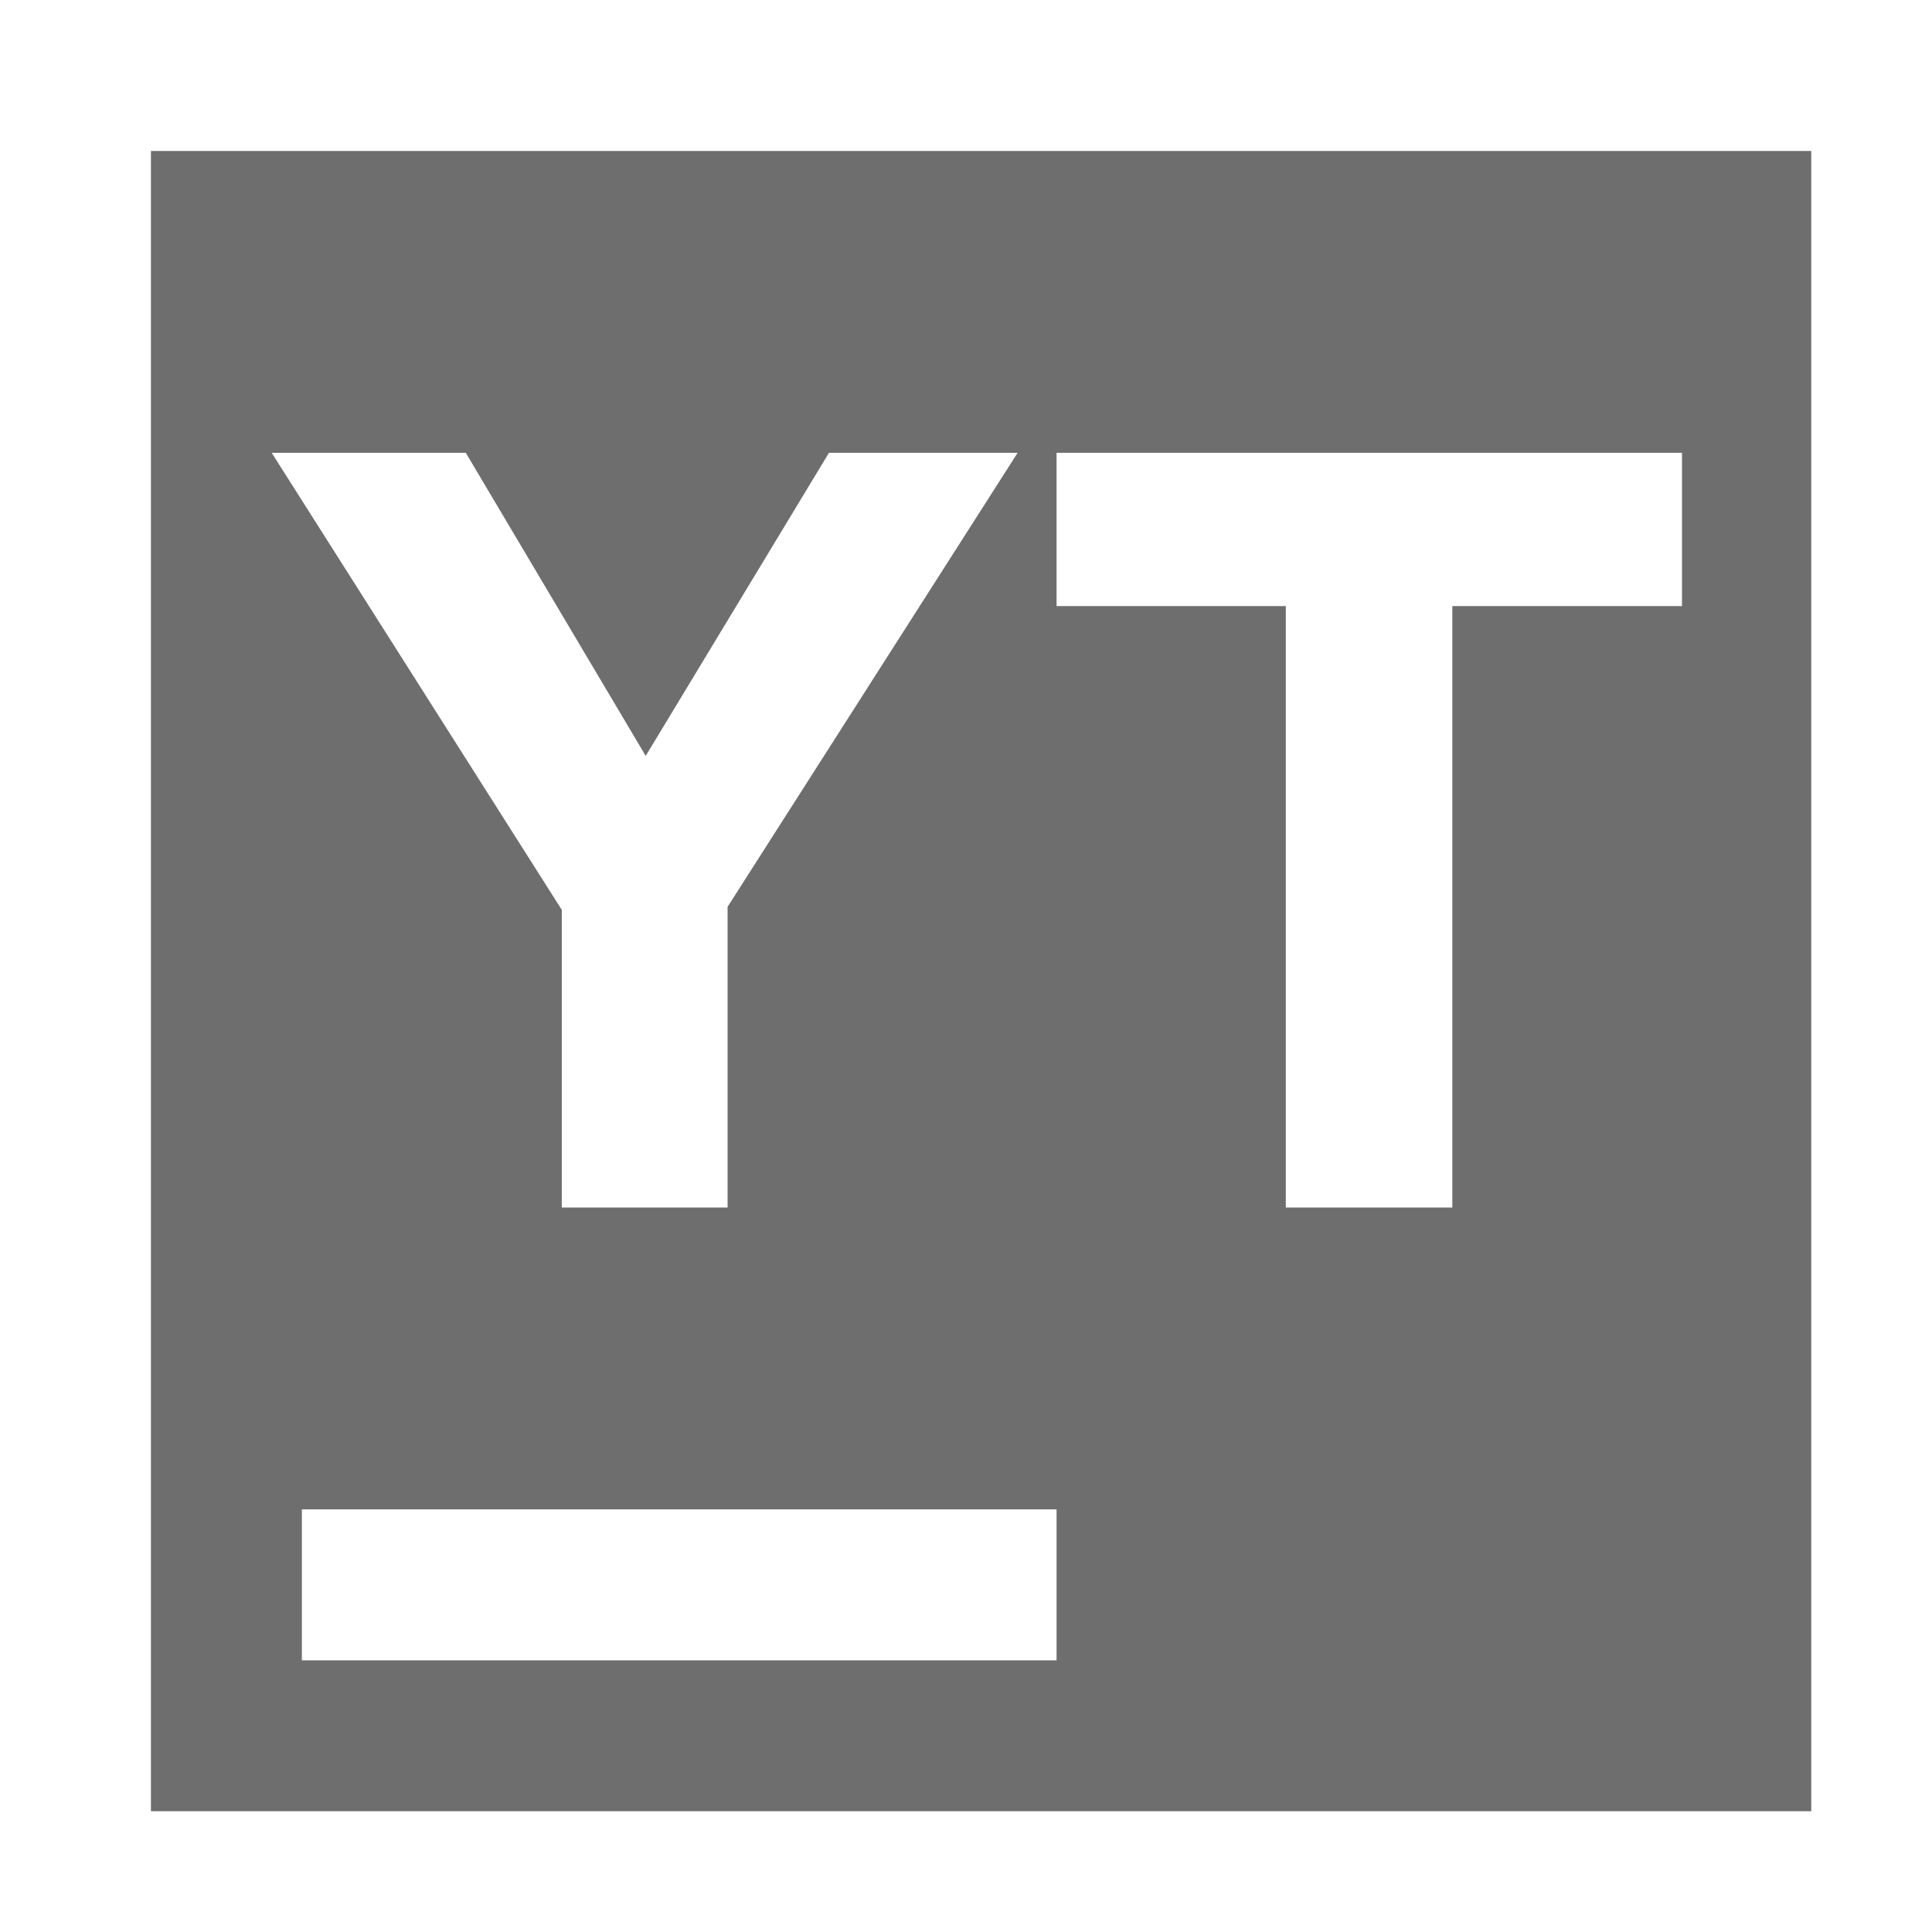<?xml version="1.0" encoding="UTF-8"?>
<svg xmlns="http://www.w3.org/2000/svg" xmlns:xlink="http://www.w3.org/1999/xlink" width="32" height="32" viewBox="0 0 32 32" version="1.1">
<g id="surface1">
<path style=" stroke:none;fill-rule:evenodd;fill:rgb(43.137%,43.137%,43.137%);fill-opacity:1;" d="M 30 2.5 L 2.5 2.5 L 2.5 30 L 30 30 Z M 17.5 25 L 5 25 L 5 27.5 L 17.5 27.5 Z M 9.305 20 L 12.051 20 L 12.051 15.02 L 16.855 7.5 L 13.73 7.5 L 10.695 12.52 L 7.715 7.5 L 4.5 7.5 L 9.305 15.07 Z M 24.055 20 L 21.297 20 L 21.297 10.039 L 17.5 10.039 L 17.5 7.5 L 27.859 7.5 L 27.859 10.039 L 24.055 10.039 Z M 24.055 20 "/>
</g>
</svg>
